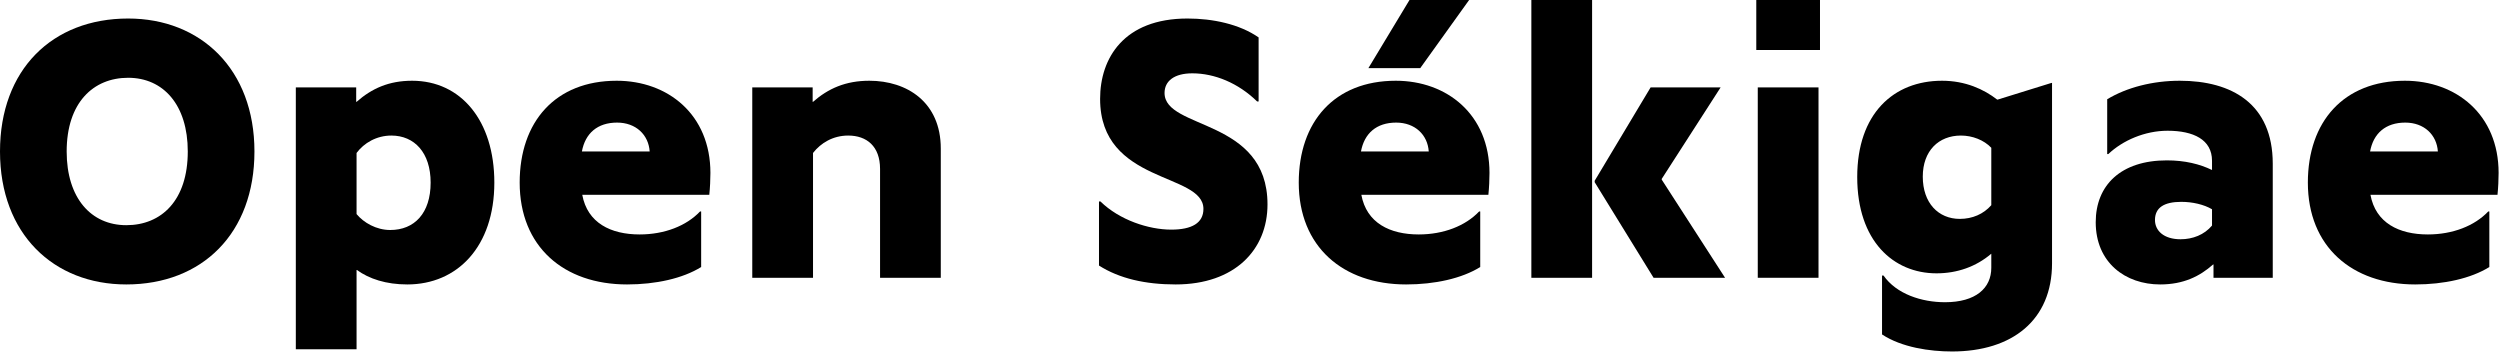 <svg width="216" height="31" viewBox="0 0 216 31" fill="none" xmlns="http://www.w3.org/2000/svg">
<g clip-path="url(#clip0_1010_90)">
<path d="M215.079 23.072C213.479 24.064 211.144 24.576 208.68 24.576C203.208 24.576 199.399 21.312 199.399 15.776C199.399 10.528 202.471 6.976 207.783 6.976C212.199 6.976 215.88 9.888 215.88 14.944C215.88 15.488 215.847 16.224 215.783 16.832H204.807C205.255 19.264 207.272 20.256 209.768 20.256C211.912 20.256 213.799 19.52 214.983 18.272H215.079V23.072ZM207.815 10.592C206.119 10.592 205.063 11.52 204.775 13.088H210.632C210.535 11.648 209.447 10.592 207.815 10.592Z" fill="black"/>
<path d="M196.366 24H191.246V22.848H191.214C190.062 23.872 188.654 24.576 186.638 24.576C183.63 24.576 181.07 22.688 181.07 19.2C181.07 16 183.246 13.856 187.214 13.856C188.782 13.856 190.062 14.176 191.118 14.688V13.888C191.118 12.064 189.518 11.296 187.278 11.296C185.326 11.296 183.406 12.128 182.158 13.312H182.062V8.576C183.758 7.552 185.998 6.976 188.334 6.976C192.814 6.976 196.366 8.96 196.366 14.144V24ZM191.118 19.488V18.08C190.414 17.664 189.422 17.44 188.462 17.44C186.958 17.44 186.19 17.952 186.19 19.008C186.19 19.936 186.958 20.672 188.398 20.672C189.454 20.672 190.446 20.288 191.118 19.488Z" fill="black"/>
<path d="M168.656 30.368C166.736 30.368 164.304 30.016 162.608 28.896V23.808H162.736C163.856 25.408 166.032 26.112 168.048 26.112C170.704 26.112 172.048 24.896 172.048 23.136V21.92C170.736 23.04 169.104 23.616 167.312 23.616C163.6 23.616 160.464 20.832 160.464 15.296C160.464 9.824 163.6 6.976 167.792 6.976C169.808 6.976 171.408 7.712 172.56 8.608H172.592L177.232 7.168H177.296V22.752C177.296 27.648 173.872 30.368 168.656 30.368ZM172.048 17.728V12.768C171.408 12.096 170.416 11.712 169.424 11.712C167.504 11.712 166.128 13.024 166.128 15.264C166.128 17.536 167.472 18.912 169.328 18.912C170.416 18.912 171.376 18.496 172.048 17.728Z" fill="black"/>
<path d="M157.119 24H151.871V7.552H157.119V24ZM157.247 4.32H151.743V0H157.247V4.32Z" fill="black"/>
<path d="M137.557 24H132.309V0H137.557V24ZM149.045 24H142.869L137.781 15.744V15.616L142.613 7.552H148.661L143.573 15.456V15.52L149.045 24Z" fill="black"/>
<path d="M127.892 23.072C126.292 24.064 123.956 24.576 121.492 24.576C116.02 24.576 112.212 21.312 112.212 15.776C112.212 10.528 115.284 6.976 120.596 6.976C125.012 6.976 128.692 9.888 128.692 14.944C128.692 15.488 128.66 16.224 128.596 16.832H117.62C118.068 19.264 120.084 20.256 122.58 20.256C124.724 20.256 126.612 19.52 127.796 18.272H127.892V23.072ZM122.708 5.888H118.228L121.78 0H126.932L122.708 5.888ZM120.628 10.592C118.932 10.592 117.876 11.52 117.588 13.088H123.444C123.348 11.648 122.26 10.592 120.628 10.592Z" fill="black"/>
<path d="M109.512 17.664C109.512 21.568 106.696 24.576 101.576 24.576C98.953 24.576 96.713 24.064 94.953 22.944V17.408H95.081C96.713 19.008 99.24 19.84 101.192 19.84C102.984 19.84 103.976 19.264 103.976 18.048C103.976 14.88 95.049 15.936 95.049 8.544C95.049 5.024 97.097 1.6 102.6 1.6C104.776 1.6 107.08 2.08 108.744 3.232V8.768H108.617C106.985 7.168 104.936 6.336 103.016 6.336C101.448 6.336 100.617 7.008 100.617 8.032C100.617 11.232 109.512 10.176 109.512 17.664Z" fill="black"/>
<path d="M81.284 24H76.037V14.592C76.037 12.64 74.885 11.712 73.284 11.712C71.972 11.712 70.916 12.352 70.245 13.216V24H64.996V7.552H70.213V8.8H70.245C71.556 7.648 73.061 6.976 75.109 6.976C78.373 6.976 81.284 8.832 81.284 12.832V24Z" fill="black"/>
<path d="M60.58 23.072C58.98 24.064 56.644 24.576 54.179 24.576C48.708 24.576 44.9 21.312 44.9 15.776C44.9 10.528 47.971 6.976 53.283 6.976C57.7 6.976 61.38 9.888 61.38 14.944C61.38 15.488 61.347 16.224 61.283 16.832H50.307C50.755 19.264 52.772 20.256 55.267 20.256C57.411 20.256 59.3 19.52 60.483 18.272H60.58V23.072ZM53.316 10.592C51.62 10.592 50.563 11.52 50.276 13.088H56.132C56.035 11.648 54.947 10.592 53.316 10.592Z" fill="black"/>
<path d="M42.711 15.776C42.711 21.312 39.511 24.576 35.191 24.576C33.367 24.576 31.895 24.096 30.839 23.328H30.807V30.176H25.559V7.552H30.775V8.8H30.807C32.119 7.648 33.591 6.976 35.607 6.976C39.831 6.976 42.711 10.432 42.711 15.776ZM37.207 15.776C37.207 13.184 35.799 11.712 33.815 11.712C32.535 11.712 31.447 12.352 30.807 13.216V18.496C31.415 19.232 32.503 19.872 33.719 19.872C35.799 19.872 37.207 18.432 37.207 15.776Z" fill="black"/>
<path d="M21.984 13.088C21.984 20.16 17.472 24.576 10.912 24.576C4.64 24.576 0 20.224 0 13.088C0 6.016 4.512 1.6 11.072 1.6C17.344 1.6 21.984 5.984 21.984 13.088ZM16.224 13.088C16.224 9.056 14.112 6.72 11.072 6.72C8.064 6.72 5.76 8.864 5.76 13.088C5.76 17.12 7.872 19.456 10.912 19.456C13.952 19.456 16.224 17.312 16.224 13.088Z" fill="black"/>
</g>
<defs>
<clipPath id="clip0_1010_90">
<rect width="215.879" height="30.368" fill="white"/>
</clipPath>
</defs>
</svg>
